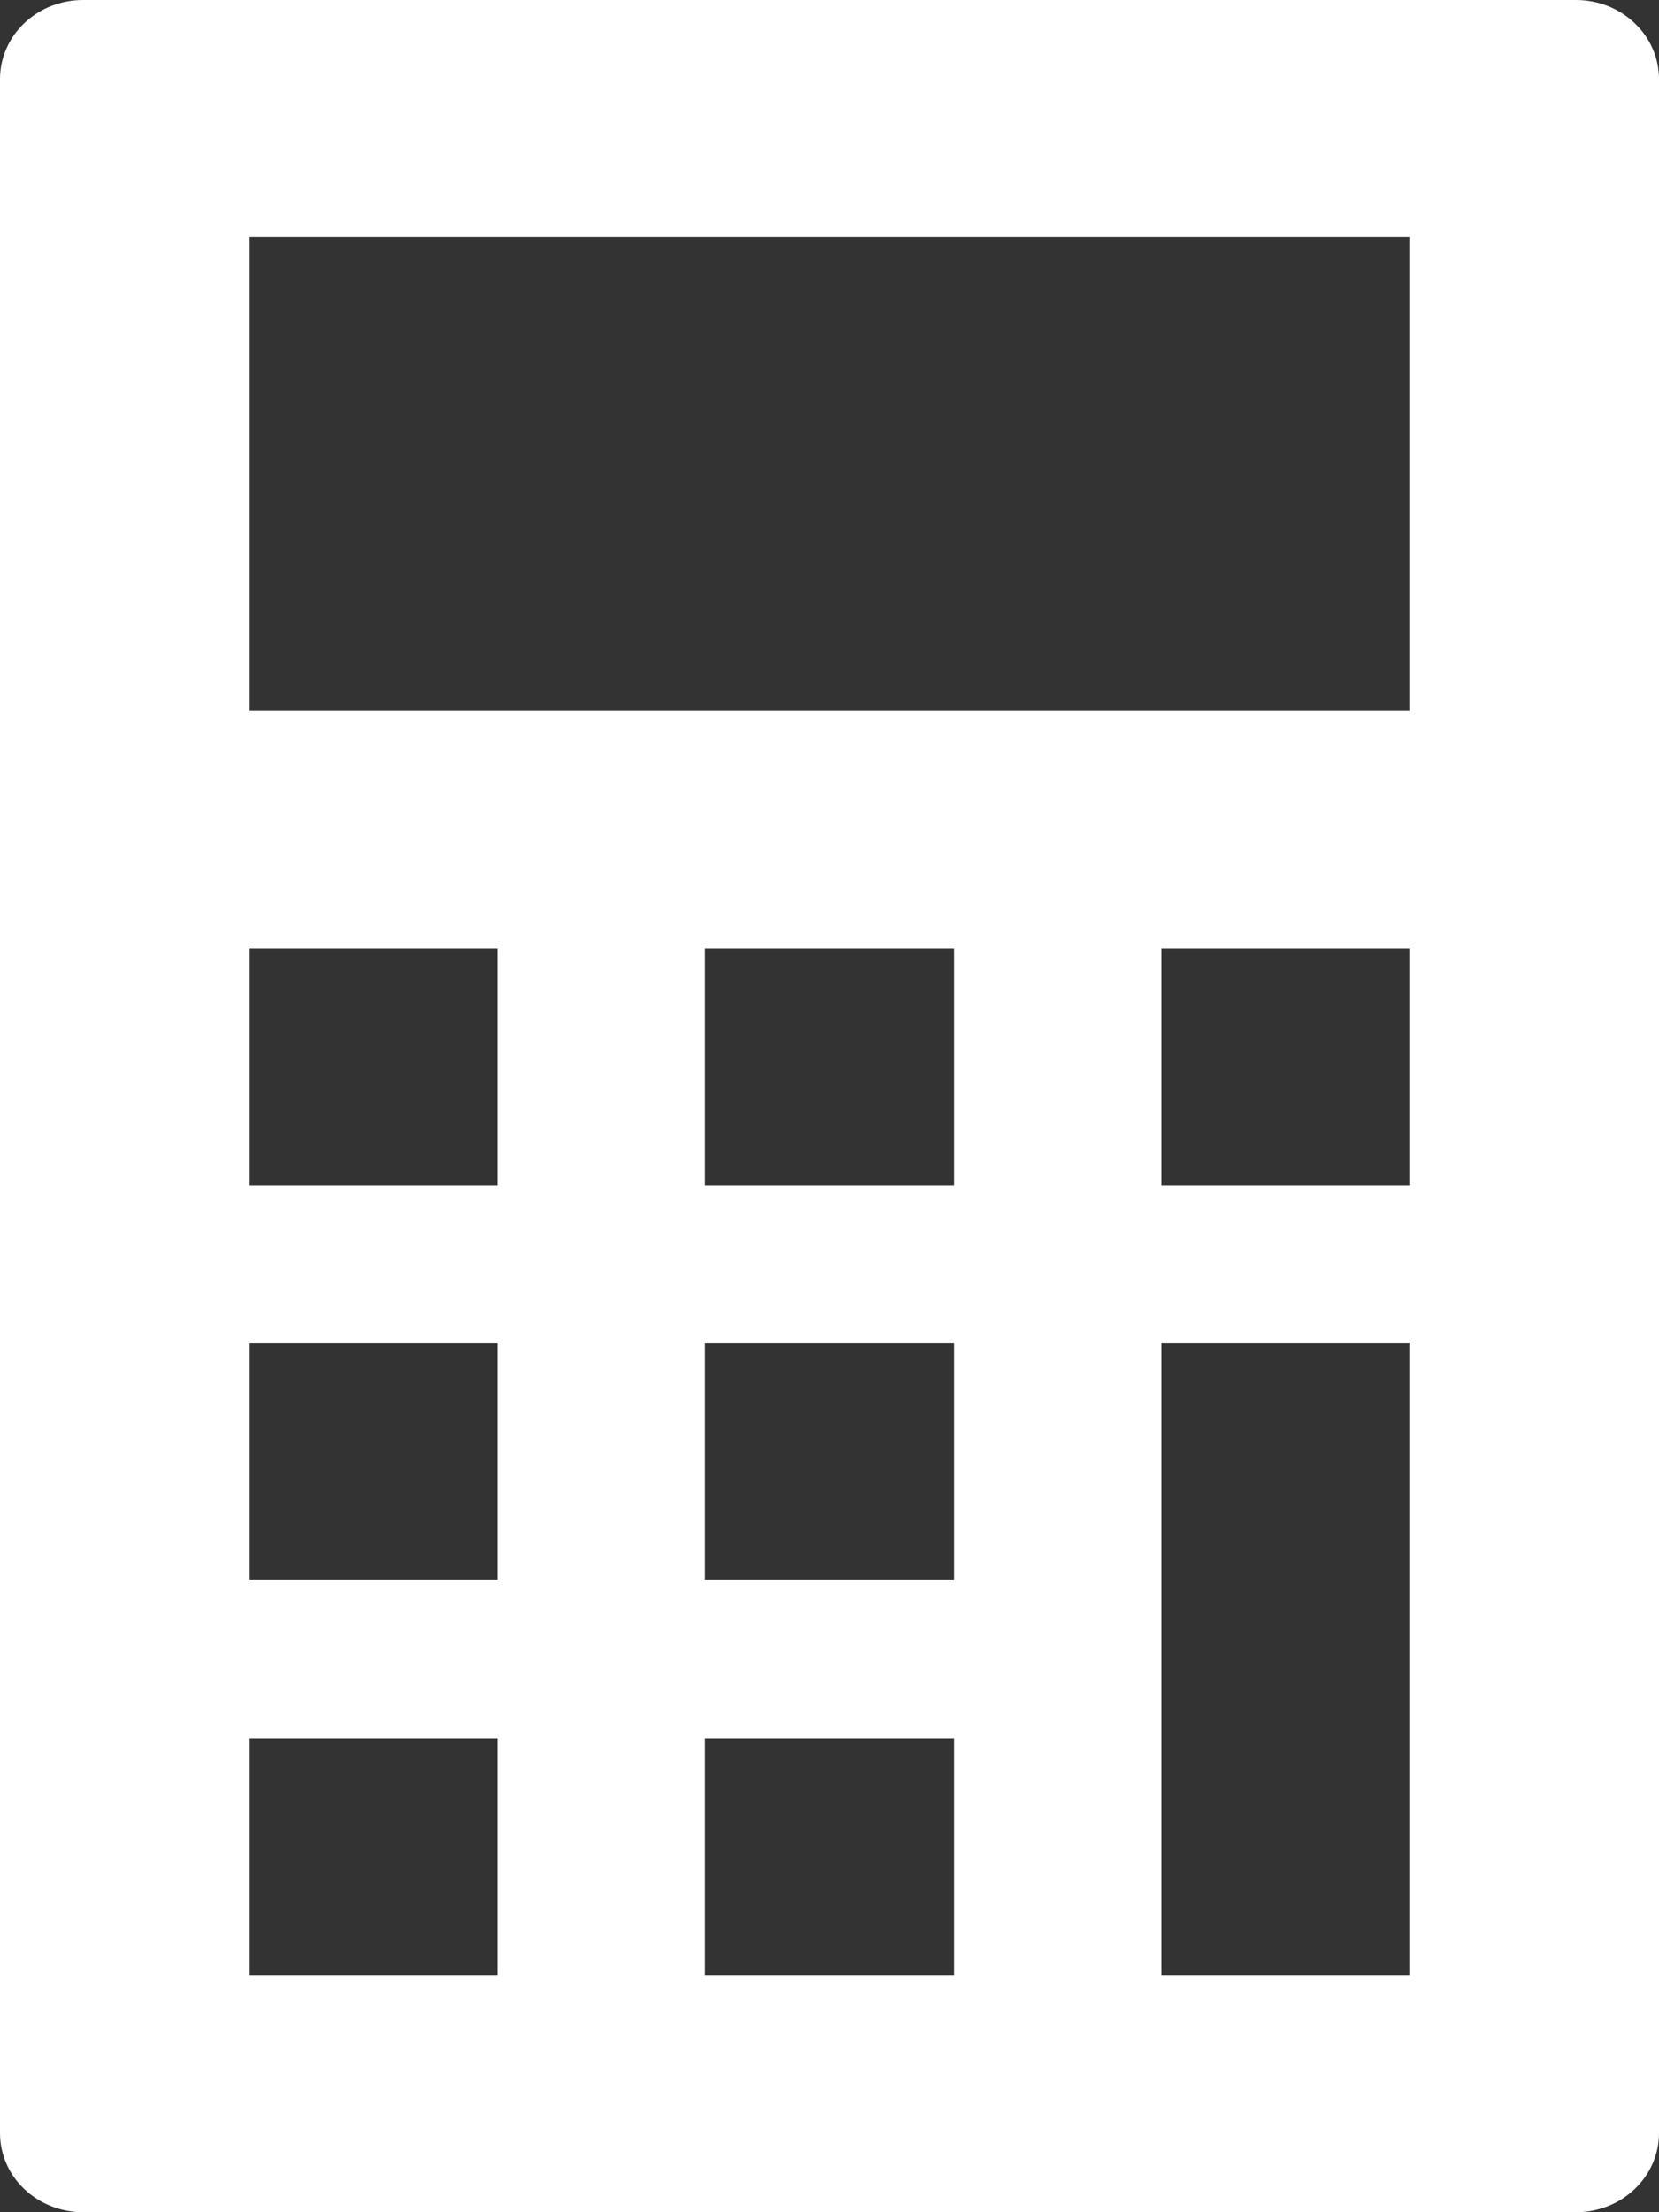 <svg width="24" height="32" viewBox="0 0 24 32" fill="none" xmlns="http://www.w3.org/2000/svg">
<rect x="0" y="0" width="24" height="32" fill="#333333" stroke="none"/>
<path d="M24 1.143C24 0.84 23.874 0.549 23.648 0.335C23.424 0.12 23.118 0 22.8 0H1.2C0.882 0 0.577 0.12 0.351 0.335C0.126 0.549 0 0.84 0 1.143V30.857C0 31.16 0.126 31.451 0.351 31.665C0.577 31.88 0.882 32 1.2 32H22.8C23.118 32 23.424 31.88 23.648 31.665C23.874 31.451 24 31.16 24 30.857V1.143ZM7.2 28.571H3.6V25.143H7.2V28.571ZM7.2 22.857H3.6V19.429H7.2V22.857ZM7.2 17.143H3.6V13.714H7.2V17.143ZM13.8 28.571H10.2V25.143H13.8V28.571ZM13.8 22.857H10.2V19.429H13.8V22.857ZM13.8 17.143H10.2V13.714H13.8V17.143ZM20.4 28.571H16.8V19.429H20.4V28.571ZM20.4 17.143H16.8V13.714H20.4V17.143ZM20.4 10.286H3.6V3.429H20.4V10.286Z" fill="#fff"/>
</svg>
